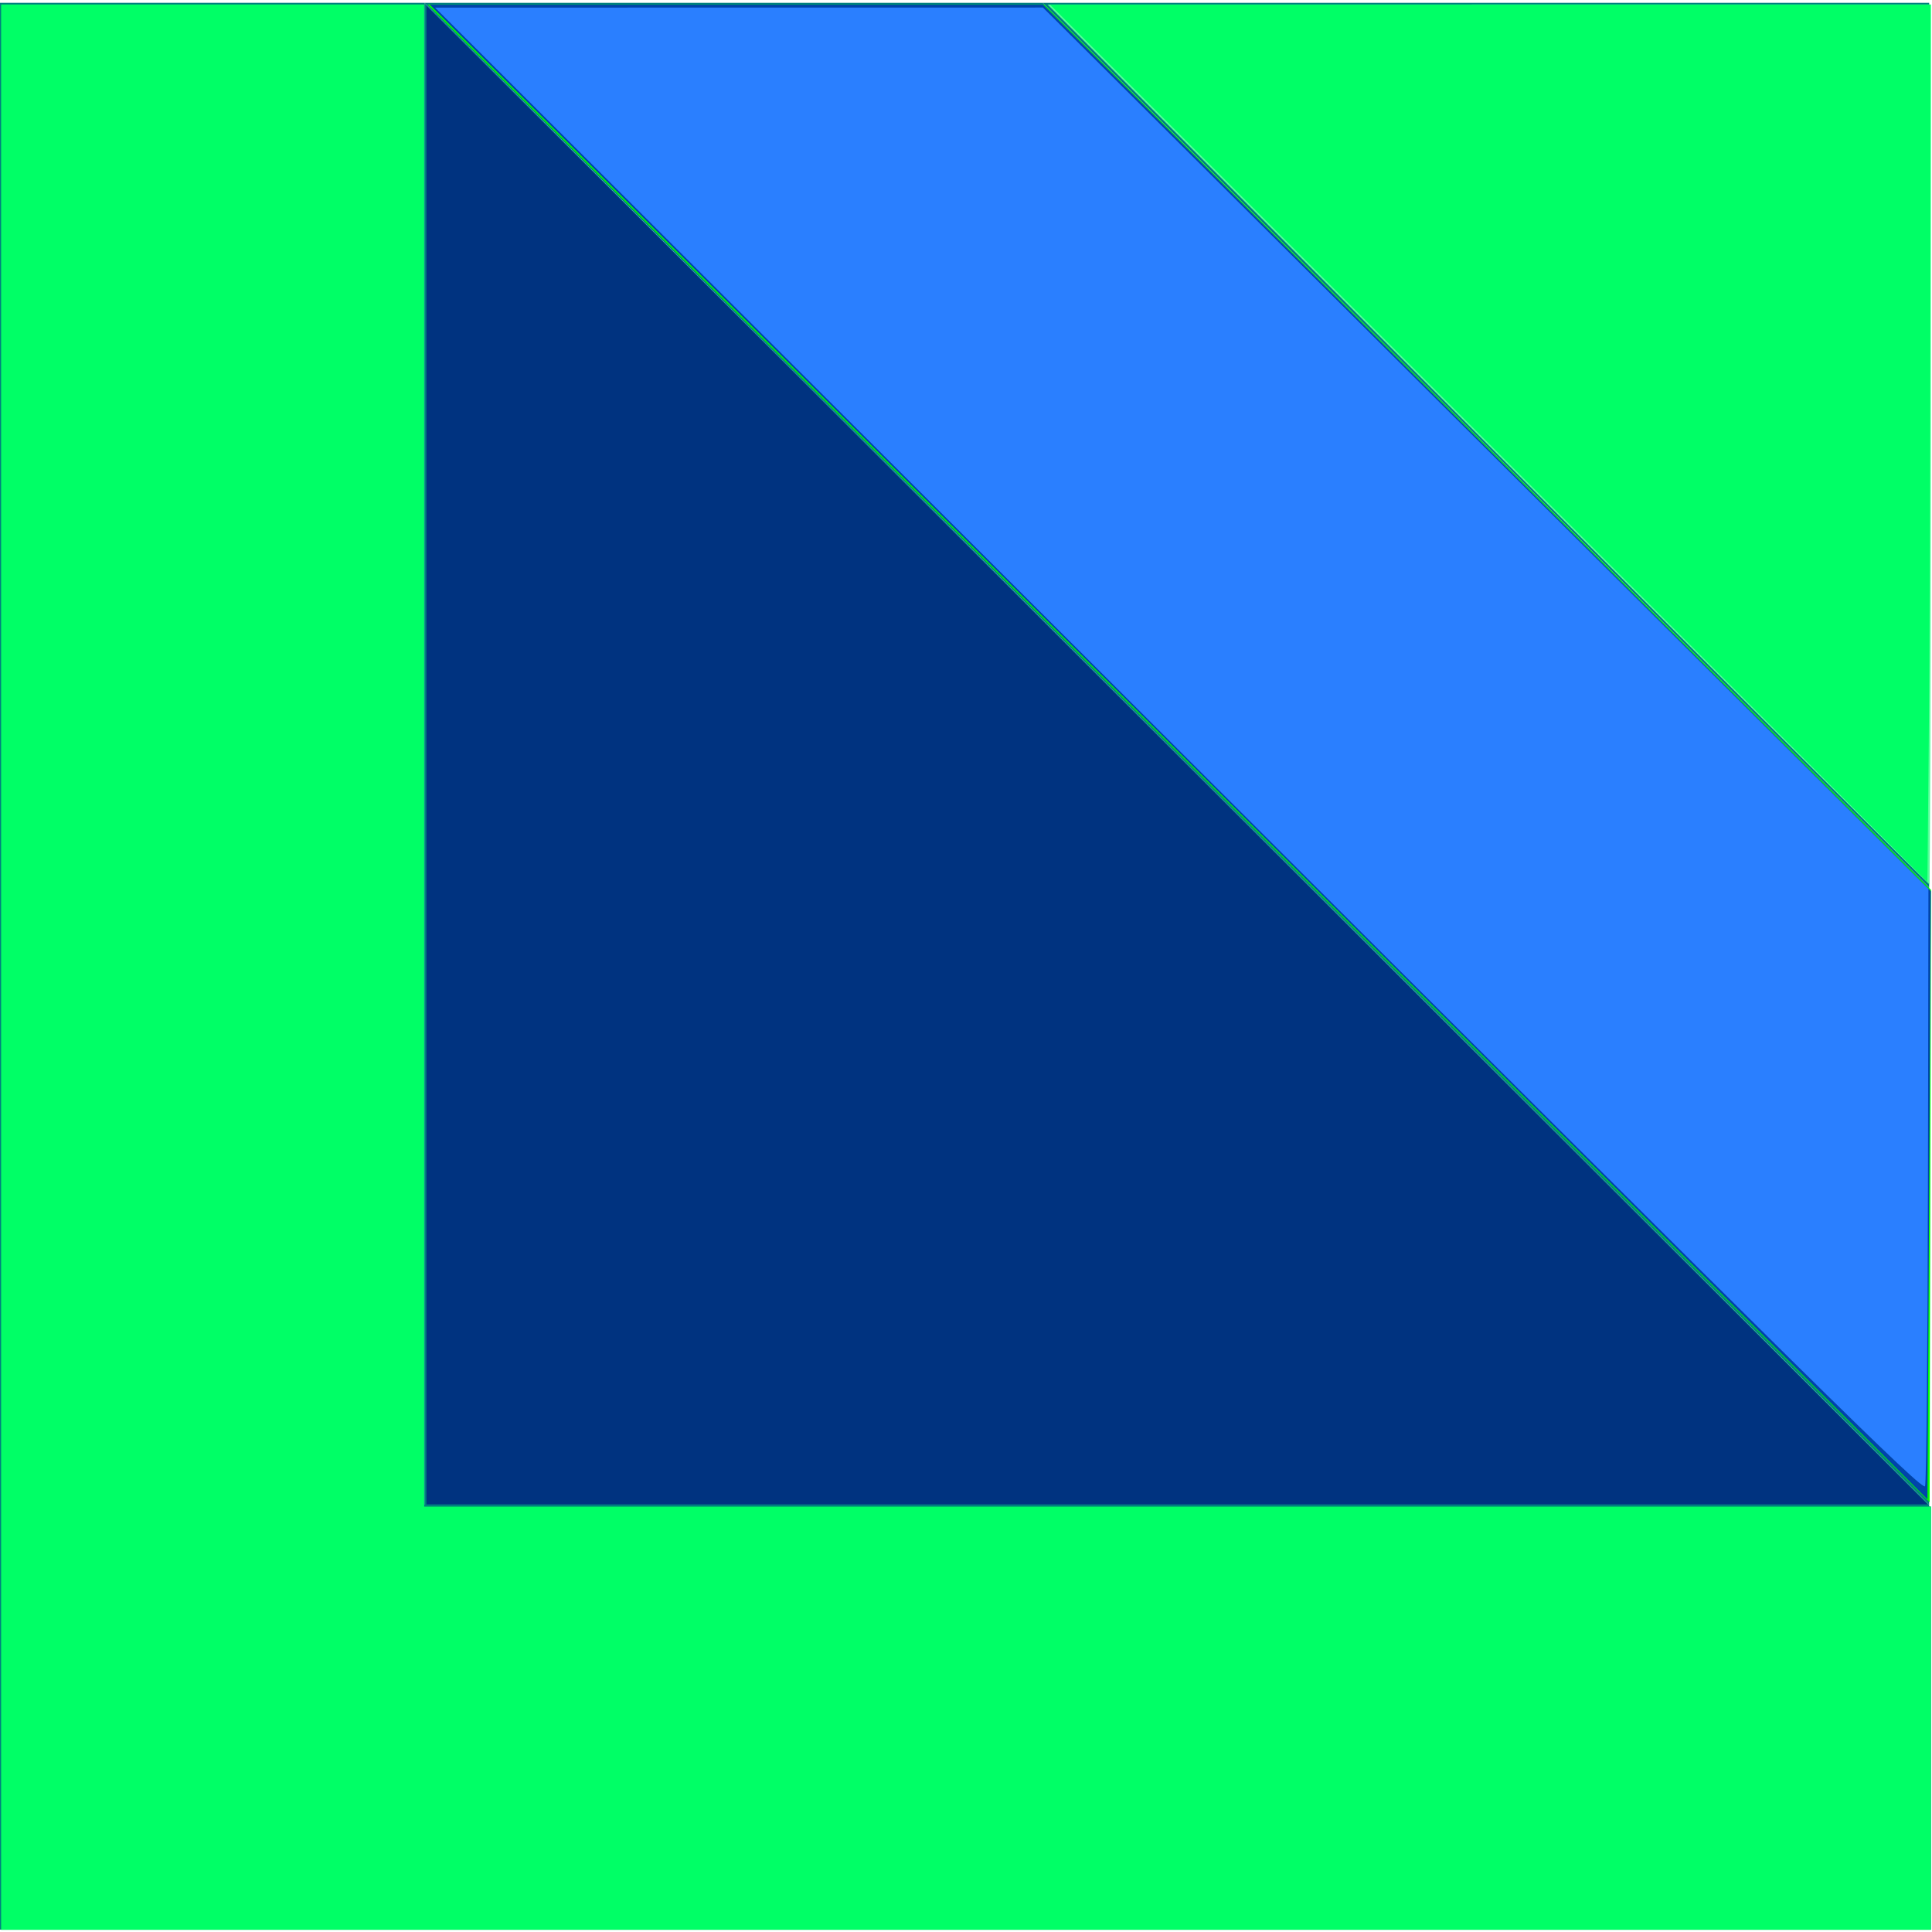 <?xml version="1.0" encoding="UTF-8" standalone="no"?>
<!-- Generator: Adobe Illustrator 18.0.0, SVG Export Plug-In . SVG Version: 6.00 Build 0)  -->

<svg
   xmlns:dc="http://purl.org/dc/elements/1.1/"
   xmlns:cc="http://creativecommons.org/ns#"
   xmlns:rdf="http://www.w3.org/1999/02/22-rdf-syntax-ns#"
   xmlns:svg="http://www.w3.org/2000/svg"
   xmlns="http://www.w3.org/2000/svg"
   xmlns:sodipodi="http://sodipodi.sourceforge.net/DTD/sodipodi-0.dtd"
   xmlns:inkscape="http://www.inkscape.org/namespaces/inkscape"
   version="1.1"
   id="Default"
   x="0px"
   y="0px"
   viewBox="0 0 64 64"
   enable-background="new 0 0 612 792"
   xml:space="preserve"
   sodipodi:docname="favicon.svg"
   width="64"
   height="64"
   inkscape:version="0.92.4 (5da689c313, 2019-01-14)"><defs
   id="defs13" /><sodipodi:namedview
   pagecolor="#ffffff"
   bordercolor="#666666"
   borderopacity="1"
   objecttolerance="10"
   gridtolerance="10"
   guidetolerance="10"
   inkscape:pageopacity="0"
   inkscape:pageshadow="2"
   inkscape:window-width="1920"
   inkscape:window-height="1017"
   id="namedview11"
   showgrid="false"
   inkscape:zoom="9.5353535"
   inkscape:cx="16.142953"
   inkscape:cy="29.987933"
   inkscape:window-x="-8"
   inkscape:window-y="-8"
   inkscape:window-maximized="1"
   inkscape:current-layer="Default" />
<polygon
   points="174.7,40.4 116.2,40.4 174.7,98.9 "
   id="polygon2"
   style="fill:#008080"
   transform="matrix(0.502,0,0,0.501,-23.793,-20.147)" />
<polygon
   points="174.7,139.7 174.7,98.9 116.2,40.4 75.4,40.4 "
   id="polygon4"
   style="fill:#008080"
   transform="matrix(0.502,0,0,0.501,-23.793,-20.147)" />
<polygon
   points="174.7,139.7 75.4,139.7 75.4,40.4 "
   id="polygon6"
   style="fill:#008080"
   transform="matrix(0.502,0,0,0.501,-23.793,-20.147)" />
<polygon
   points="174.7,167.8 174.7,139.7 75.4,139.7 75.4,40.4 47.3,40.4 47.3,167.8 "
   id="polygon8"
   style="fill:#008080"
   transform="matrix(0.502,0,0,0.501,-23.793,-20.147)" />
<path
   style="fill:#00ff00;fill-opacity:1;stroke-width:0.074"
   d="M 40.415,26.325 C 27.486,13.431 16.29,2.267 15.535,1.516 L 14.164,0.15 h 10.212 10.212 l 14.689,14.664 14.689,14.664 -0.022,10.145 -0.022,10.145 z"
   id="path17"
   inkscape:connector-curvature="0" /><path
   style="fill:#00ff00;fill-opacity:1;stroke-width:0.074"
   d="M 0.037,32.037 V 0.15 H 7.044 14.052 V 25.029 49.909 h 24.954 24.954 v 7.008 7.008 H 31.998 0.037 Z"
   id="path19"
   inkscape:connector-curvature="0" /><path
   style="fill:#55ff99;fill-opacity:1;stroke-width:0.074"
   d="M 49.283,14.723 34.705,0.152 49.332,0.151 63.959,0.15 V 14.722 c 0,8.014 -0.022,14.572 -0.049,14.572 -0.027,0 -6.609,-6.557 -14.627,-14.571 z"
   id="path21"
   inkscape:connector-curvature="0" /><path
   style="fill:#0044aa;fill-opacity:1;stroke-width:0.074"
   d="M 0.037,32.037 V 0.15 H 7.044 14.052 V 25.029 49.909 h 24.954 24.954 v 7.008 7.008 H 31.998 0.037 Z"
   id="path23"
   inkscape:connector-curvature="0" /><path
   style="fill:#0044aa;fill-opacity:1;stroke-width:0.074"
   d="M 39.043,24.912 14.237,0.156 24.397,0.156 34.556,0.155 49.259,14.838 63.961,29.522 l -0.056,10.073 -0.056,10.073 z"
   id="path25"
   inkscape:connector-curvature="0" /><path
   style="fill:#003380;fill-opacity:1;stroke-width:0.074"
   d="M 14.126,25.011 V 0.188 L 22.562,8.605 C 27.201,13.234 38.39,24.405 47.426,33.428 L 63.856,49.835 H 38.991 14.126 Z"
   id="path27"
   inkscape:connector-curvature="0" /><path
   style="fill:#00ff66;fill-opacity:1;stroke-width:0.074"
   d="M 0.037,32.037 V 0.15 H 7.044 14.052 V 25.029 49.909 h 24.954 24.954 v 7.008 7.008 H 31.998 0.037 Z"
   id="path29"
   inkscape:connector-curvature="0" /><path
   style="fill:#00ff66;fill-opacity:1;stroke-width:0.074"
   d="M 49.314,14.685 34.779,0.15 h 14.59 14.59 l -0.01,9.881 c -0.006,5.435 -0.031,11.975 -0.056,14.535 l -0.045,4.653 z"
   id="path31"
   inkscape:connector-curvature="0" /><path
   style="fill:#2a7fff;fill-opacity:1;stroke-width:0.105"
   d="M 39.052,24.85 14.413,0.253 24.48,0.251 34.548,0.25 l 14.667,14.6 14.667,14.6 -0.016,9.782 c -0.009,5.38 -0.052,9.88 -0.096,9.998 -0.069,0.186 -3.474,-3.173 -24.719,-24.381 z"
   id="path18"
   inkscape:connector-curvature="0" /></svg>